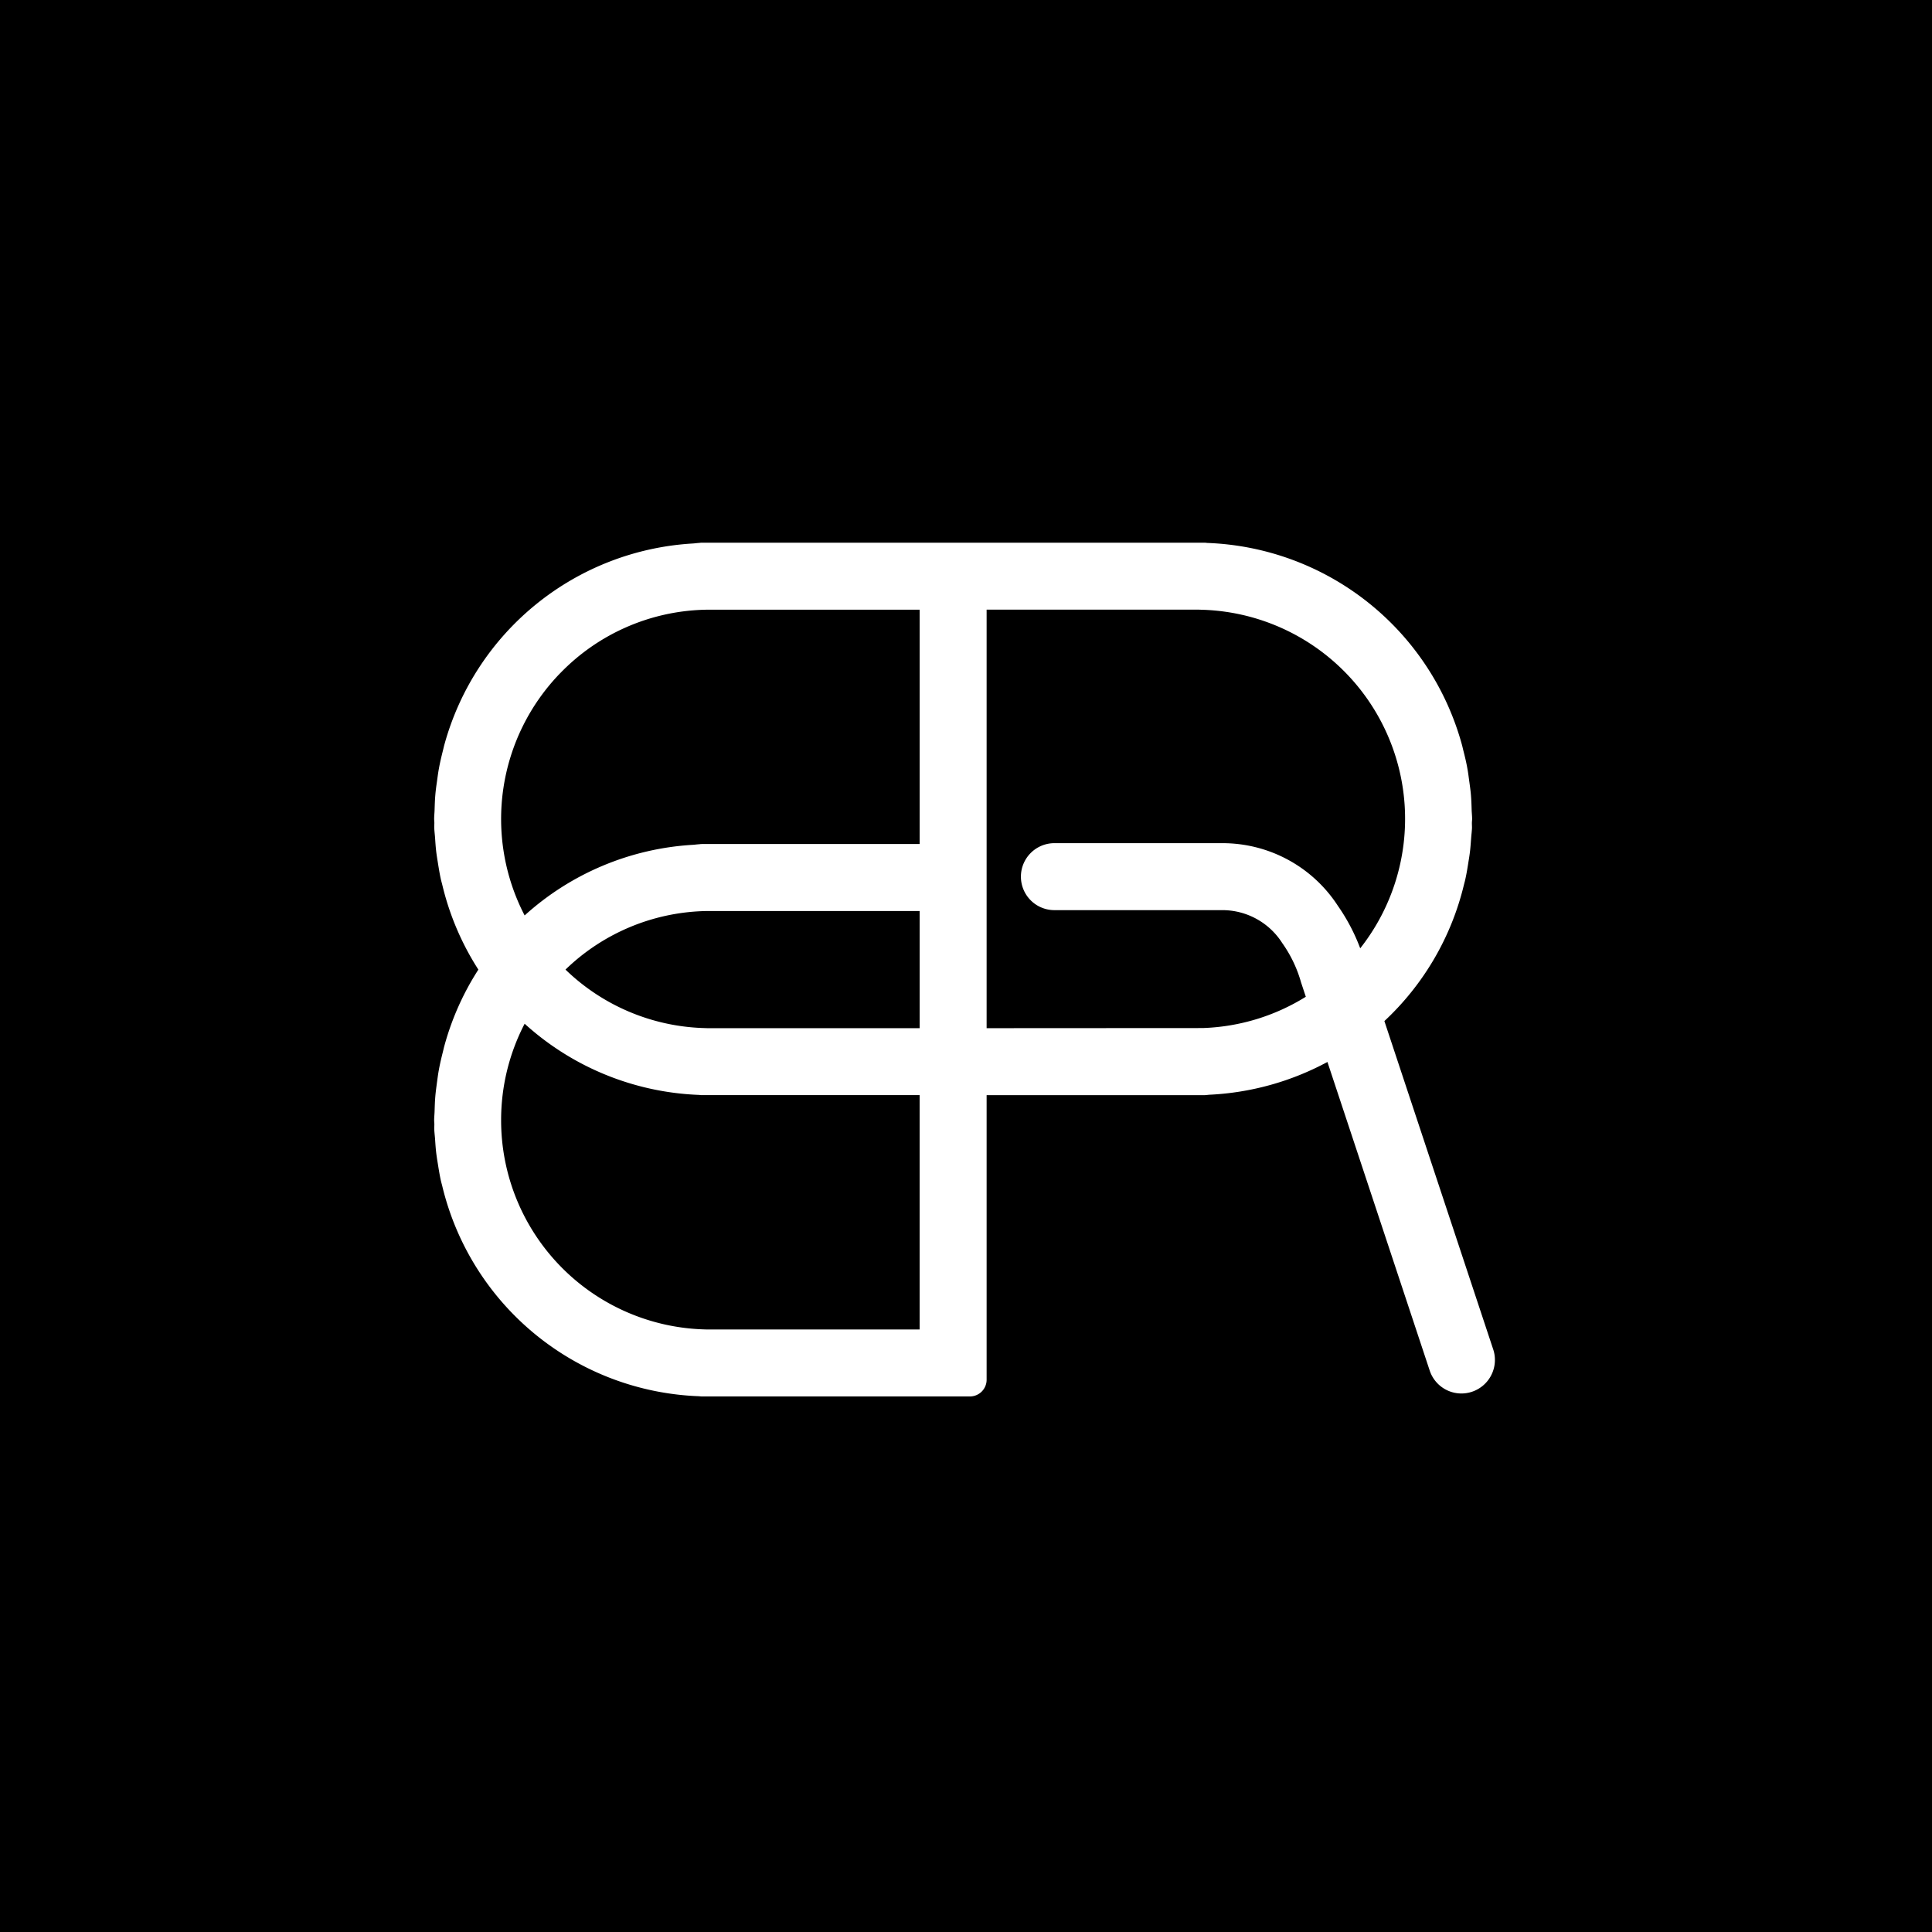 <svg xmlns="http://www.w3.org/2000/svg" width="178" height="178" viewBox="0 0 178 178">
  <g id="Group_402" data-name="Group 402" transform="translate(8251 5594)">
    <rect id="Rectangle_491" data-name="Rectangle 491" width="178" height="178" transform="translate(-8251 -5594)"/>
    <path id="Path_317" data-name="Path 317" d="M97.574,74.325,87.547,44.074a25.244,25.244,0,0,0,7.331-12.568c.048-.187.1-.372.139-.56.108-.492.19-.993.268-1.5.059-.355.116-.708.157-1.067.043-.39.068-.787.1-1.183.022-.312.065-.618.076-.933,0-.151-.011-.3-.009-.447,0-.125.02-.245.02-.37,0-.275-.032-.54-.042-.811-.012-.46-.028-.918-.065-1.371s-.1-.876-.159-1.311c-.051-.366-.094-.731-.16-1.092-.1-.586-.239-1.161-.386-1.732-.046-.185-.085-.372-.137-.554A25.291,25.291,0,0,0,71.222.022L71.2.02A1.651,1.651,0,0,0,70.947,0H24.677a1.615,1.615,0,0,0-.247.02c-.194.008-.386.04-.578.052a25.269,25.269,0,0,0-22.9,18.5c-.054.19-.094.382-.143.574-.142.566-.278,1.134-.381,1.714-.068.367-.113.74-.165,1.112C.2,22.4.142,22.825.106,23.26c-.04.463-.052.93-.068,1.4-.008.265-.039.524-.039.791,0,.12.017.238.019.358,0,.154-.015.3-.009.458.011.322.056.634.077.953.026.387.051.774.094,1.155.042.366.1.726.159,1.086.079.5.16.995.264,1.484.042.19.094.375.142.561a25.24,25.24,0,0,0,3.328,7.826,25.232,25.232,0,0,0-3.125,7c-.054.19-.094.382-.143.574-.142.566-.278,1.134-.381,1.714-.068.367-.113.74-.165,1.112-.056.429-.117.854-.153,1.289-.04.463-.052.93-.068,1.4-.008.265-.039.524-.039.791,0,.12.017.238.019.358,0,.154-.015.3-.009.458.011.322.056.634.077.953.026.387.051.774.094,1.155.042.366.1.726.159,1.086.079.5.16.995.264,1.484.042.19.094.375.142.561A25.282,25.282,0,0,0,24.426,78.639a1.69,1.69,0,0,0,.251.02H49.355A1.543,1.543,0,0,0,50.9,77.117V50.9h20.05a1.664,1.664,0,0,0,.247-.02c.071,0,.142-.015.214-.019A25.452,25.452,0,0,0,82.3,47.842l9.421,28.427a3.078,3.078,0,0,0,2.93,2.116h.012a3.091,3.091,0,0,0,2.912-4.059M6.169,53.212a19.216,19.216,0,0,1,2.167-8.893,25.325,25.325,0,0,0,16.09,6.558,1.693,1.693,0,0,0,.251.02h20.05V72.49l-19.568,0-.338-.011A19.274,19.274,0,0,1,6.169,53.212M12.1,39.331a19.151,19.151,0,0,1,12.724-5.389l.288-.009H44.728V44.728l-19.568,0-.338-.011A19.157,19.157,0,0,1,12.1,39.331m-.487-27.307A19.169,19.169,0,0,1,24.822,6.18l.288-.009H44.728V27.762H24.677a1.614,1.614,0,0,0-.247.02c-.194.008-.386.04-.578.052A25.3,25.3,0,0,0,8.336,34.342a19.3,19.3,0,0,1,3.274-22.318M50.9,29.306V6.169l19.568,0,.335.011A19.273,19.273,0,0,1,85.32,37.371a17.619,17.619,0,0,0-2.061-3.919,12.657,12.657,0,0,0-10.641-5.768H57.2a3.085,3.085,0,1,0,0,6.169H72.615a6.542,6.542,0,0,1,5.522,3.034,11.8,11.8,0,0,1,1.684,3.455c.011.039.037.133.049.17l.438,1.322A19.151,19.151,0,0,1,70.8,44.717l-19.9.011Z" transform="translate(-8211 -5544)" fill="#fff"/>
  </g>
</svg>
